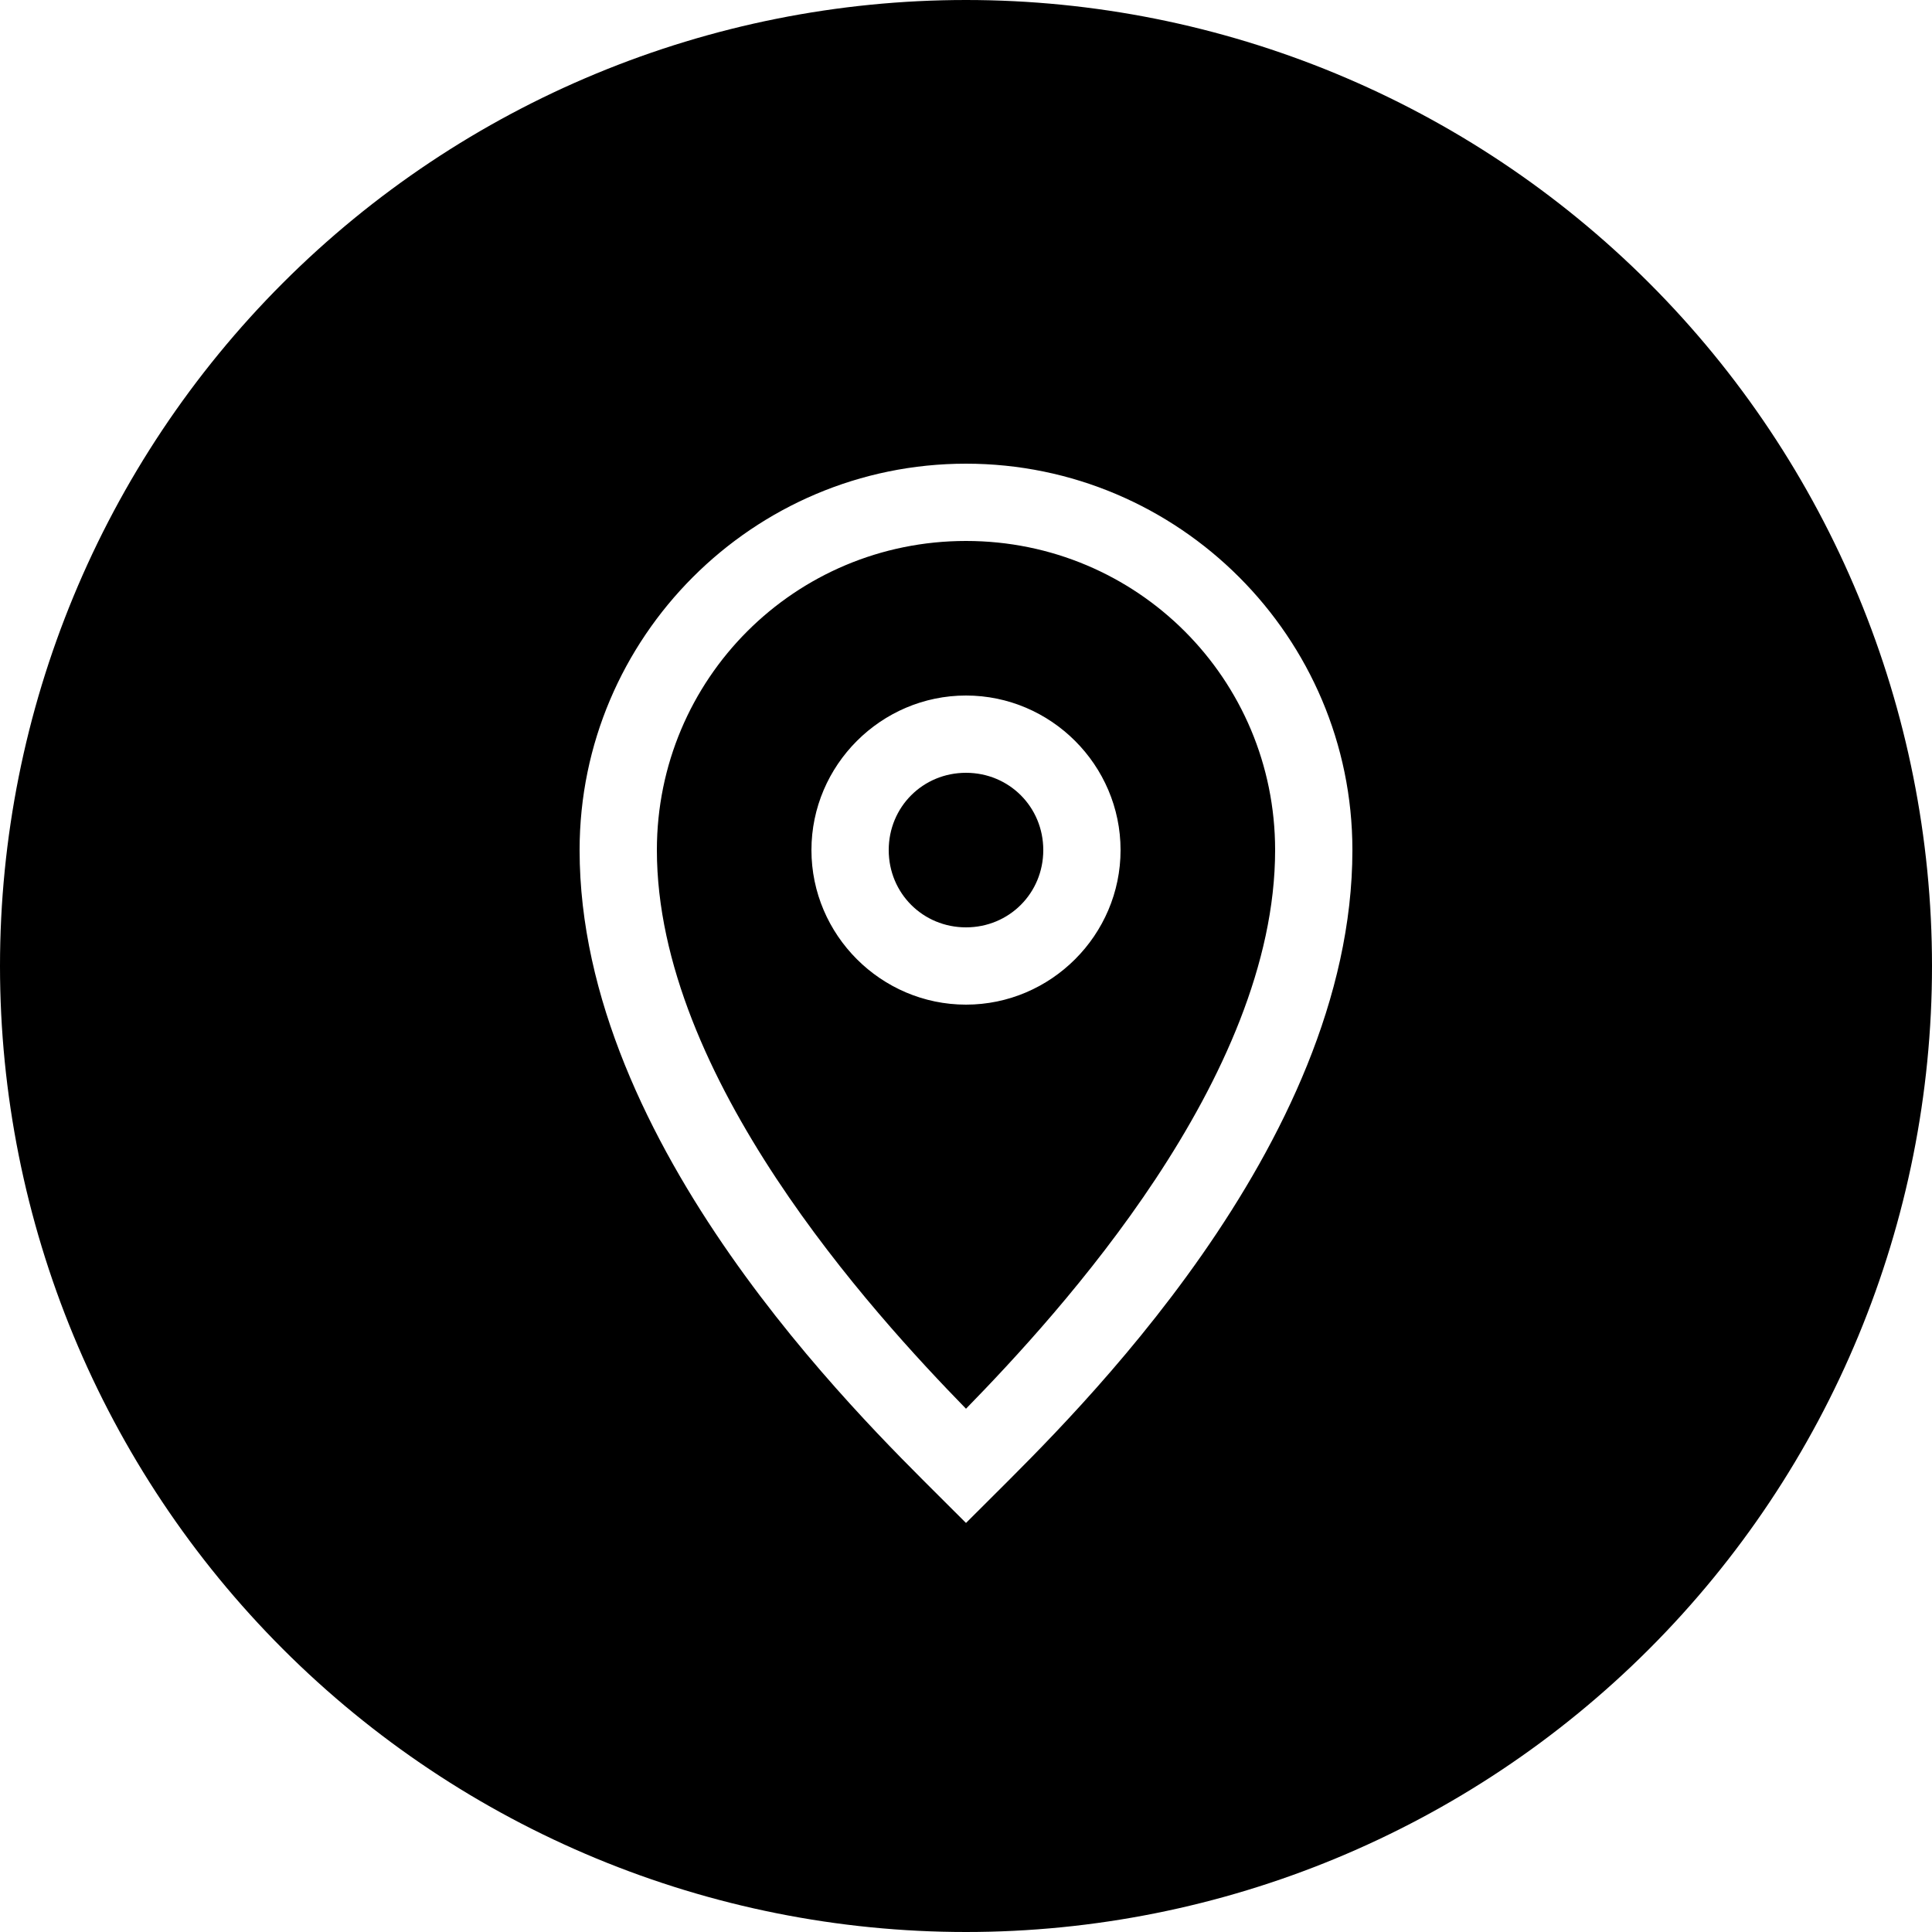 <svg width="25" height="25" viewBox="0 0 25 25" version="1.1" xmlns="http://www.w3.org/2000/svg" xmlns:xlink="http://www.w3.org/1999/xlink">
<title>noun_376938_cc</title>
<desc>Created using Figma</desc>
<g id="Canvas" transform="translate(-4909 -2758)">
<g id="noun_376938_cc">
<g id="Group">
<g id="Group">
<g id="Group">
<g id="Vector">
<use xlink:href="#path0_fill" transform="translate(4909 2758)" fill="#000000"/>
</g>
</g>
</g>
</g>
</g>
</g>
<defs>
<path id="path0_fill" d="M 12.5 8.88178e-16C 9.185 1.77636e-15 6.005 1.317 3.661 3.661C 1.317 6.005 2.66454e-15 9.185 0 12.5C 3.55271e-15 15.815 1.317 18.995 3.661 21.339C 6.005 23.683 9.185 25 12.5 25C 15.815 25 18.995 23.683 21.339 21.339C 23.683 18.995 25 15.815 25 12.5C 25 9.185 23.683 6.005 21.339 3.661C 18.995 1.317 15.815 1.44329e-15 12.5 0L 12.5 8.88178e-16ZM 12.5 6C 15.255 6 17.5 8.245 17.5 11C 17.5 14.835 13.853 18.354 12.854 19.354L 12.5 19.707L 12.146 19.354C 11.145 18.352 7.5 14.825 7.5 11C 7.5 8.245 9.745 6 12.5 6ZM 12.5 7C 10.285 7 8.5 8.785 8.5 11C 8.5 13.938 11.292 16.99 12.5 18.229C 13.709 16.99 16.5 13.949 16.5 11C 16.5 8.785 14.715 7 12.5 7ZM 12.5 9C 13.599 9 14.5 9.901 14.5 11C 14.5 12.099 13.599 13 12.5 13C 11.401 13 10.5 12.099 10.5 11C 10.5 9.901 11.401 9 12.5 9ZM 12.5 10C 11.942 10 11.5 10.442 11.5 11C 11.5 11.558 11.942 12 12.5 12C 13.058 12 13.5 11.558 13.5 11C 13.5 10.442 13.058 10 12.5 10Z"/>
</defs>
</svg>
